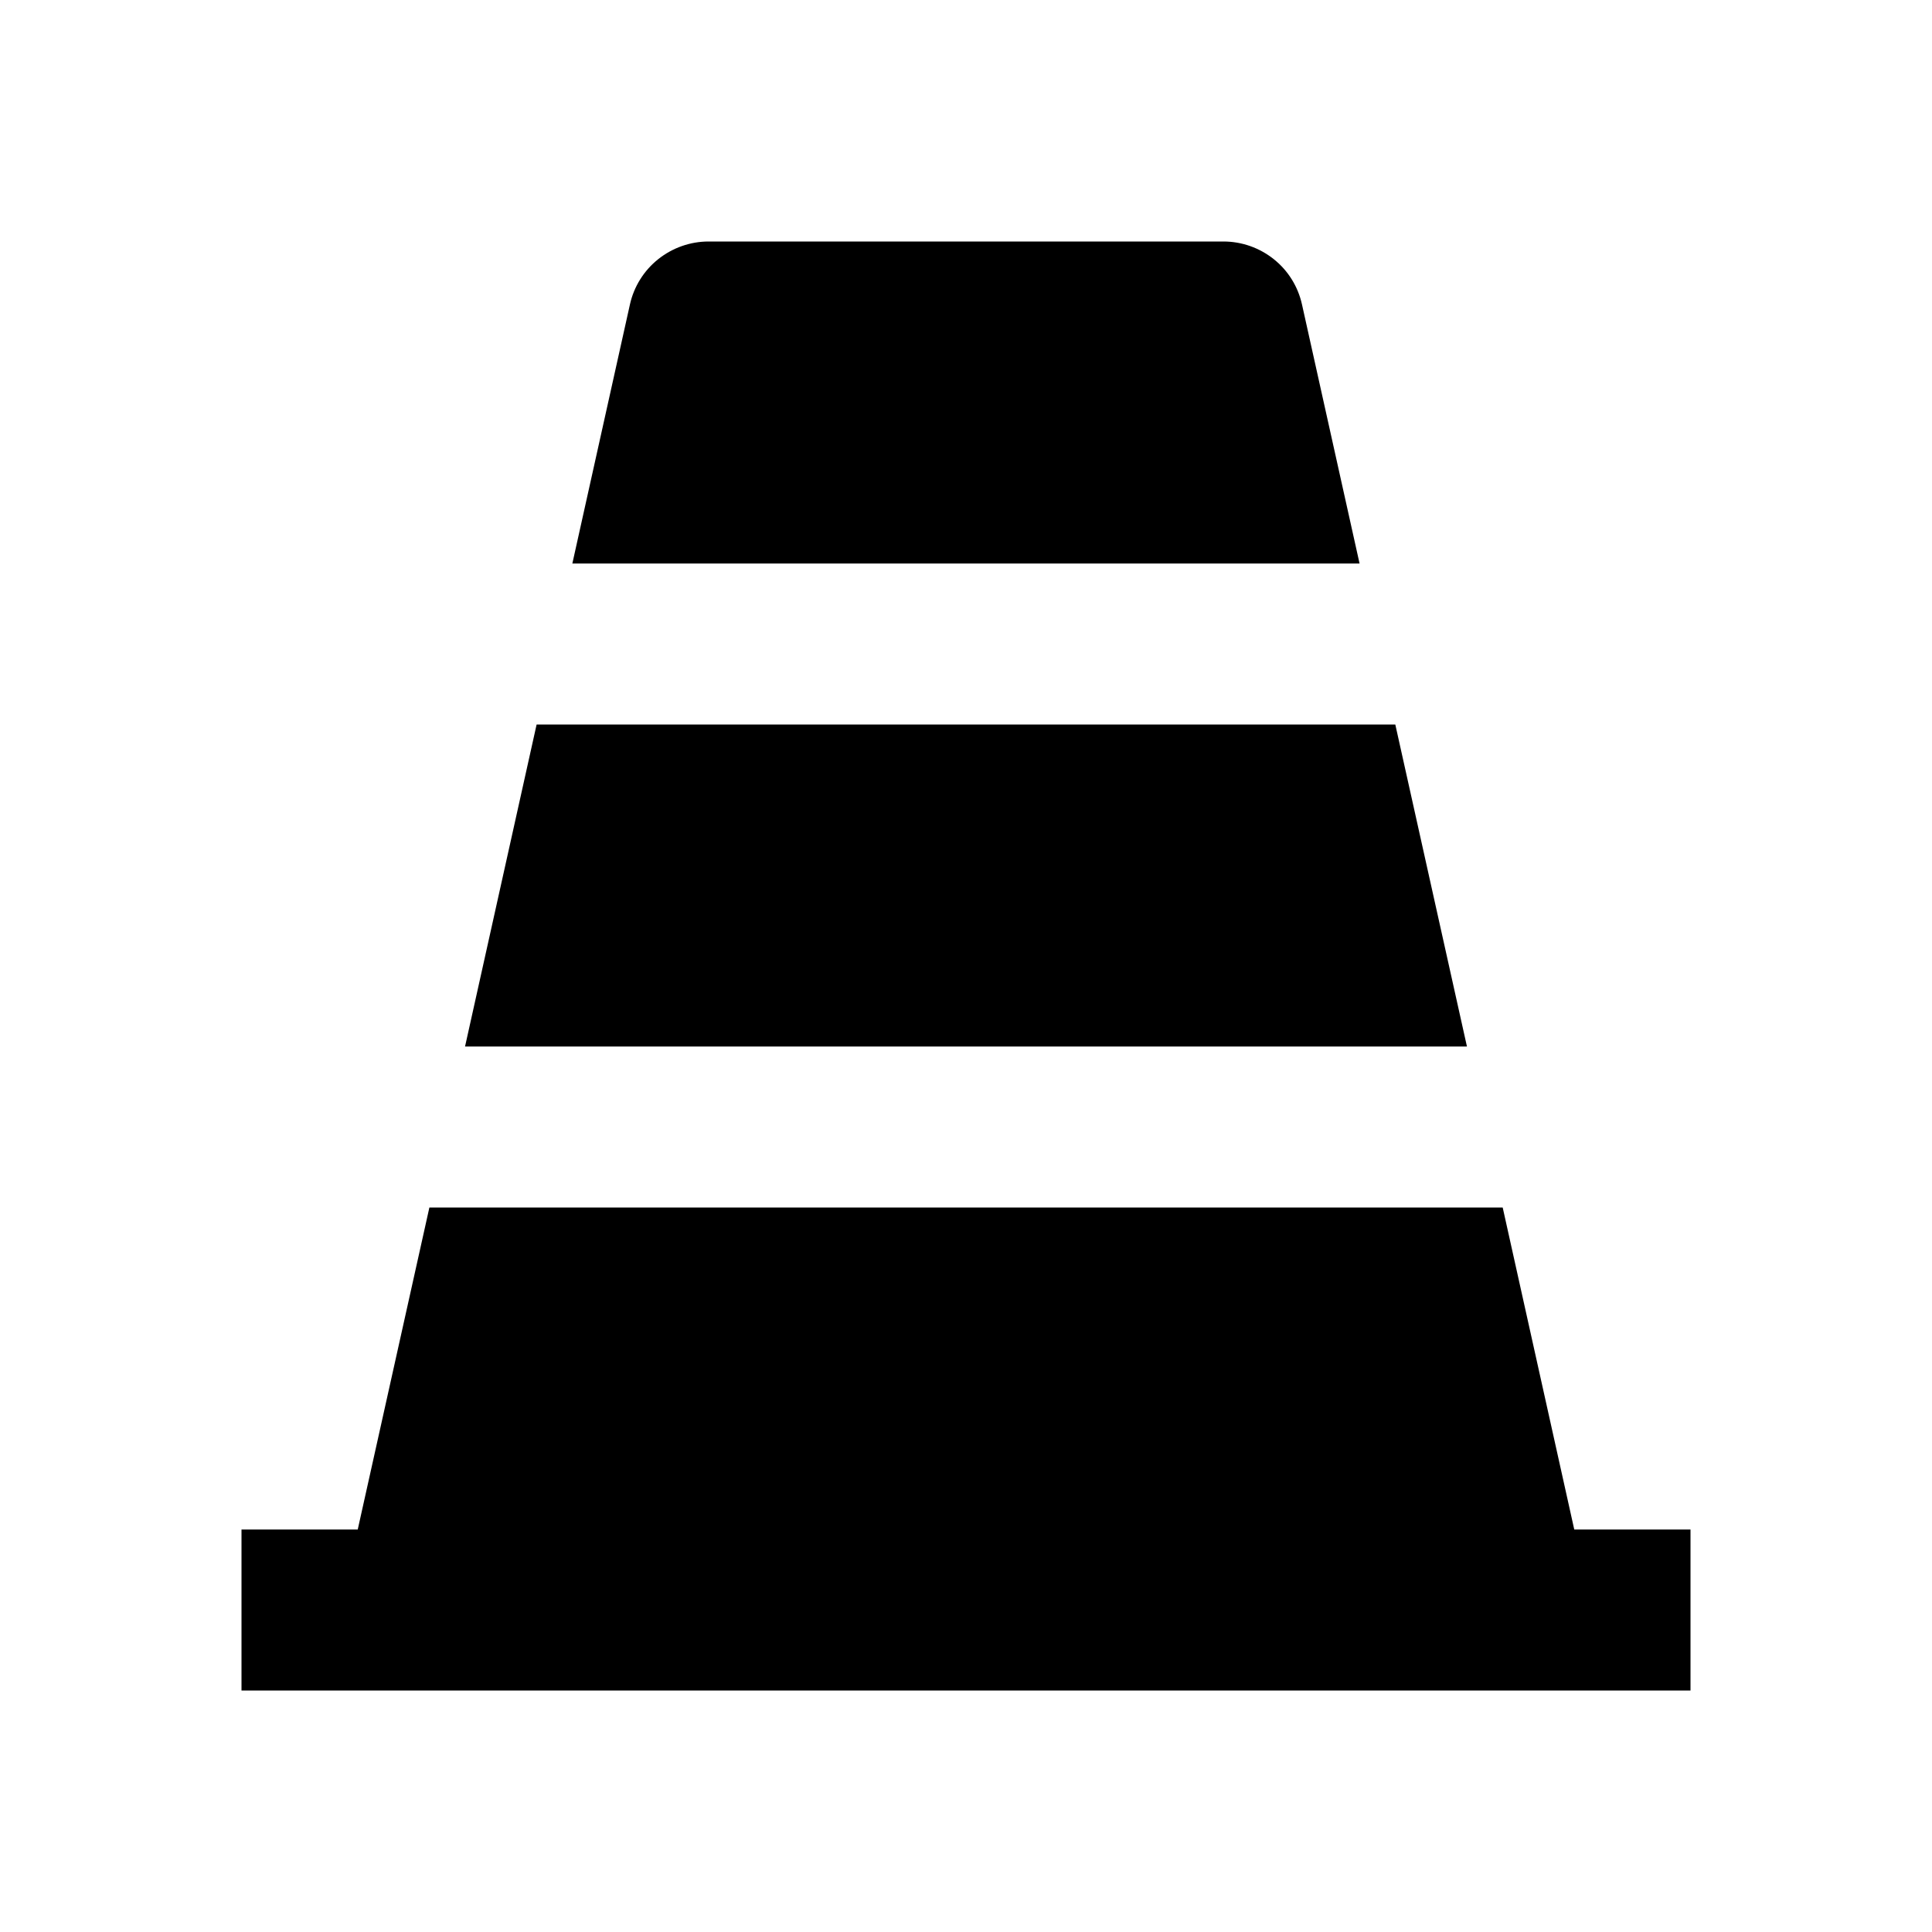 <svg fill="currentColor" height="24" viewBox="0 0 24 24" width="24" xmlns="http://www.w3.org/2000/svg"><path d="m19.556 19h1.444v2h-18v-2h1.444l.89-4h13.333zm-2.223-10 .89 4h-12.446l.889-4h10.666zm-.444-2h-9.779l.715-3.217c.049-.222.173-.421.351-.563.178-.142.399-.22.626-.22h6.396c.228 0.0.448.078.626.22s.301.341.35.563z" /></svg>